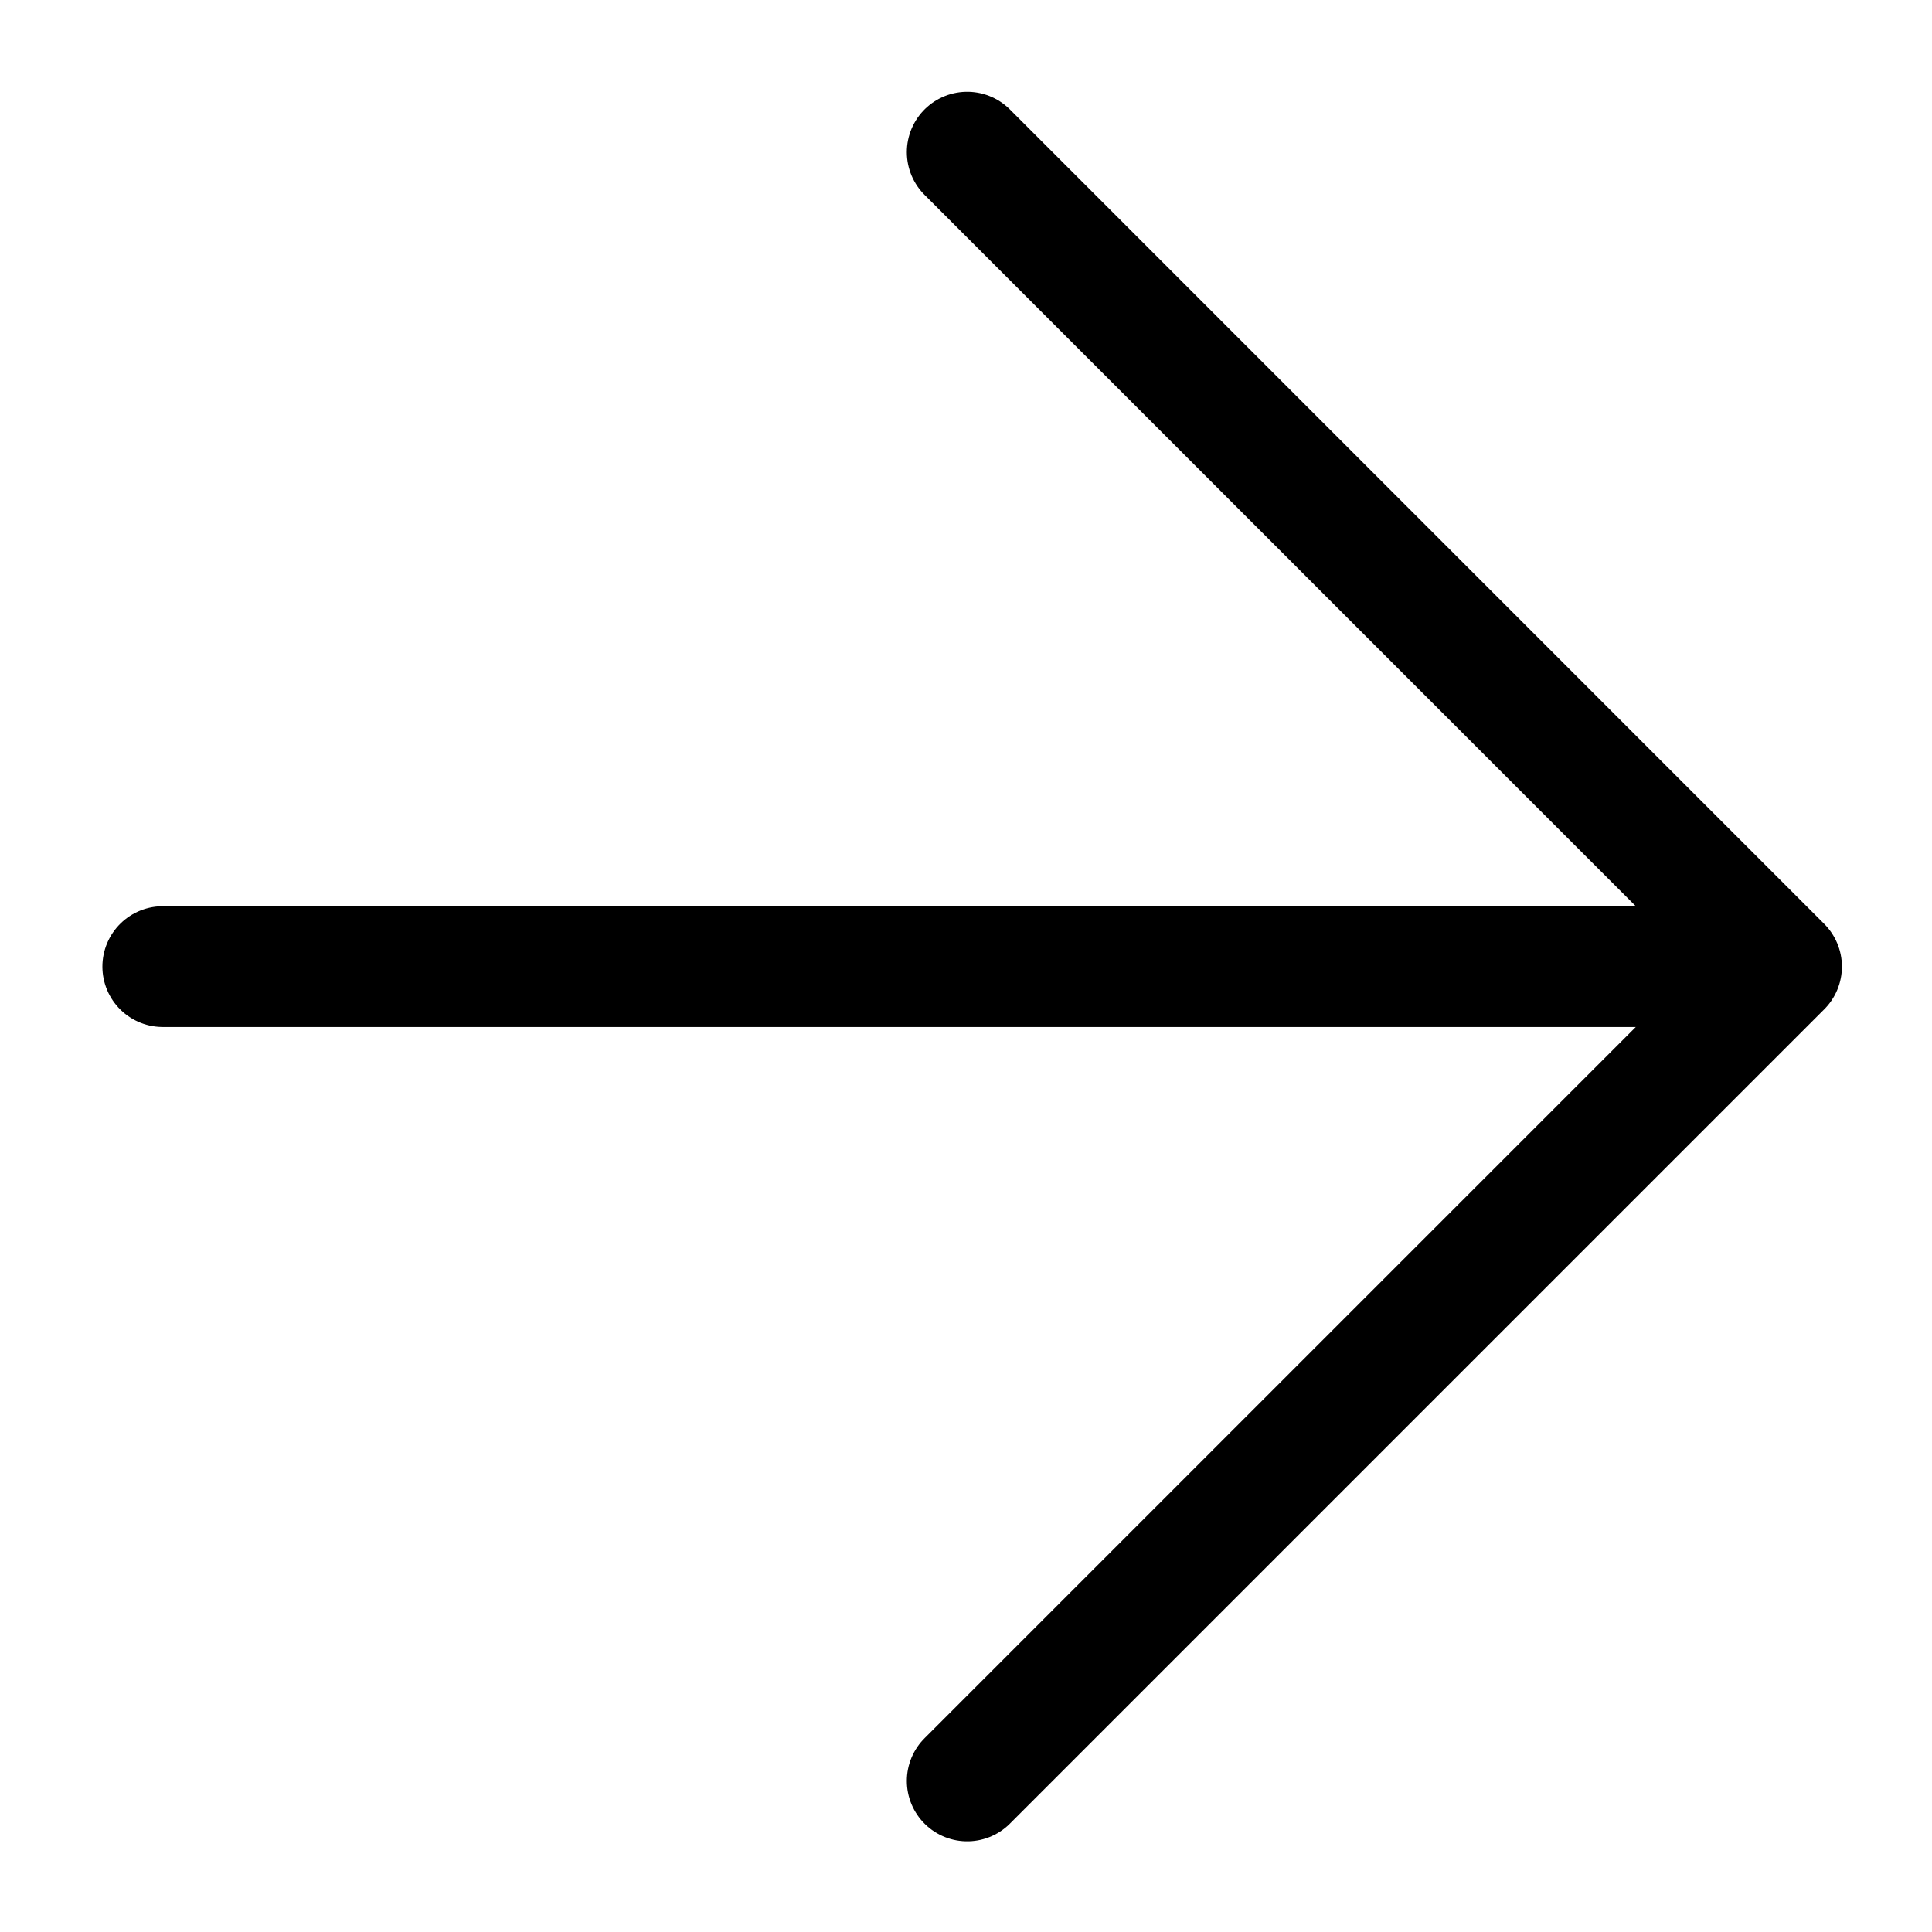 <svg width="16" height="16" viewBox="0 0 16 16" fill="none" xmlns="http://www.w3.org/2000/svg">
<path d="M8.01 1.26L14.754 8.005L8.01 14.749" stroke="black" stroke-miterlimit="10" stroke-linecap="round" stroke-linejoin="round"/>
<path d="M1.348 8.005L13.57 8.005" stroke="black" stroke-miterlimit="10" stroke-linecap="round" stroke-linejoin="round"/>
</svg>
